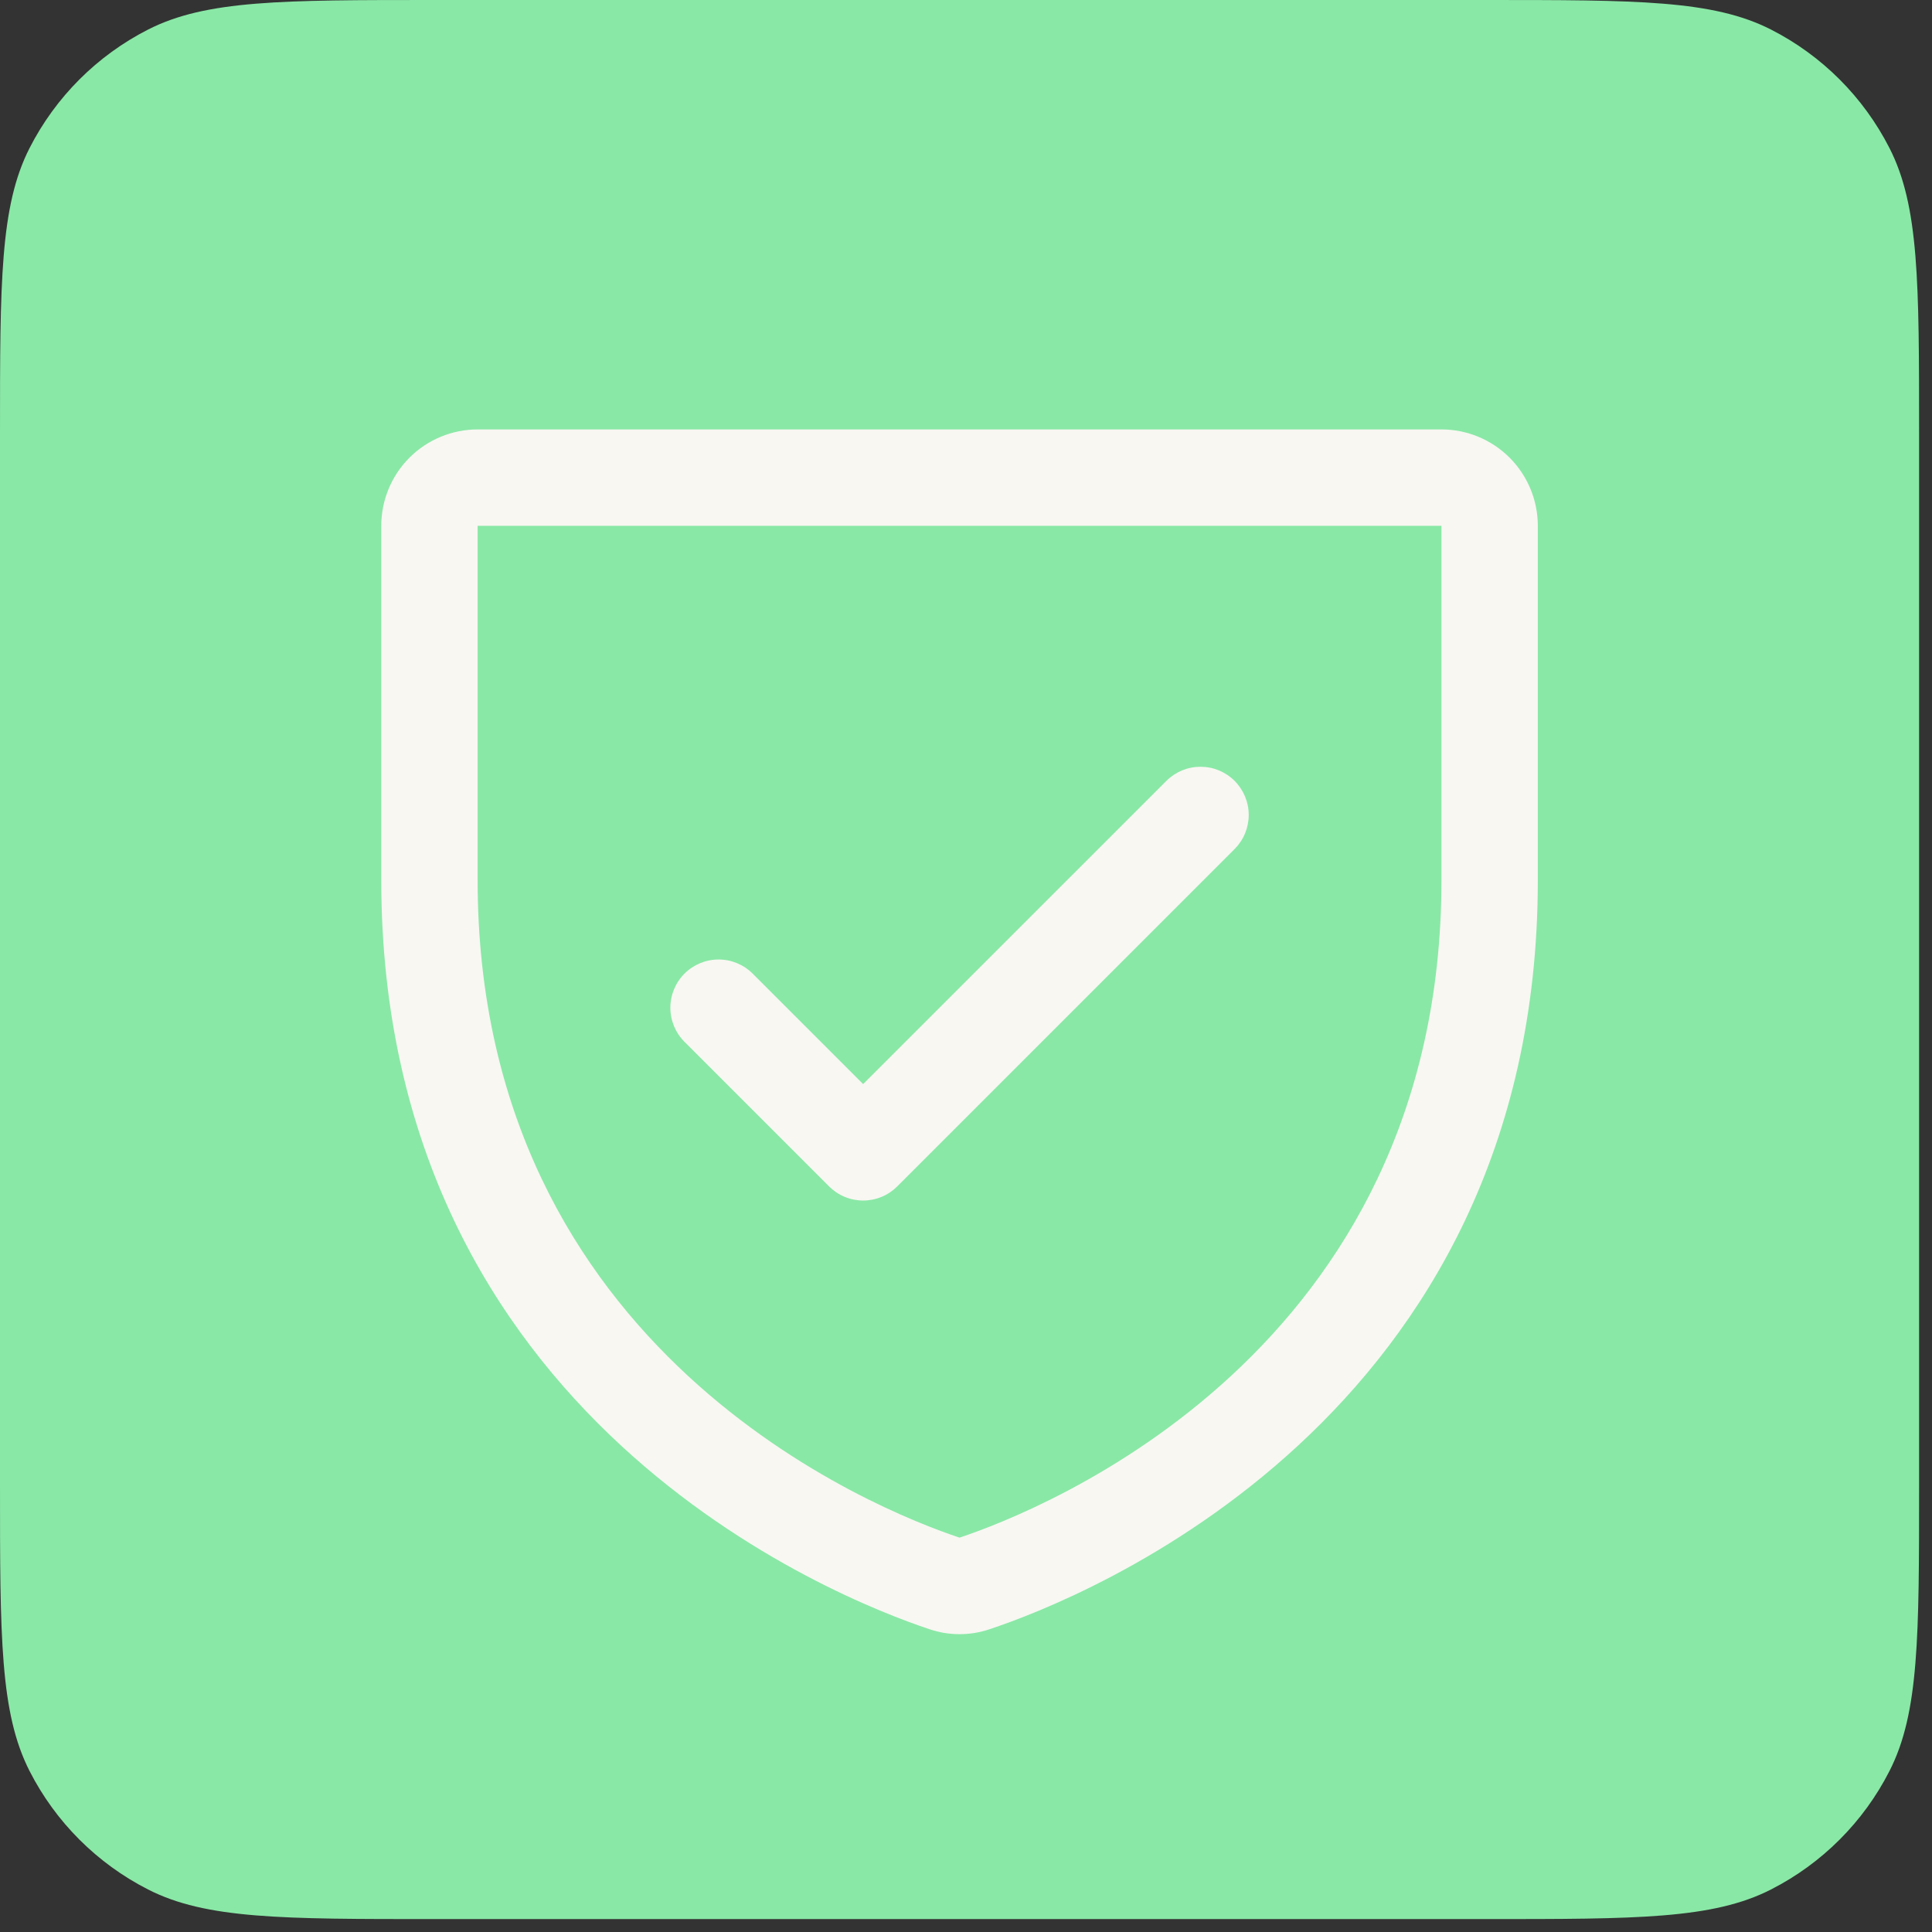 <svg width="41" height="41" viewBox="0 0 41 41" fill="none" xmlns="http://www.w3.org/2000/svg">
<rect x="0" y="0" width="41" height="41" fill="#333333" stroke="none"/>
<path d="M0 9.21C0 5.986 0 4.374 0.627 3.143C1.179 2.06 2.06 1.179 3.143 0.627C4.374 0 5.986 0 9.21 0H31.515C34.739 0 36.351 0 37.583 0.627C38.666 1.179 39.546 2.06 40.098 3.143C40.726 4.374 40.726 5.986 40.726 9.21V31.515C40.726 34.739 40.726 36.351 40.098 37.583C39.546 38.666 38.666 39.546 37.583 40.098C36.351 40.726 34.739 40.726 31.515 40.726H9.21C5.986 40.726 4.374 40.726 3.143 40.098C2.06 39.546 1.179 38.666 0.627 37.583C0 36.351 0 34.739 0 31.515V9.21Z" fill="#89E8A6"/>
<path d="M30.59 9.113H10.136C9.594 9.113 9.073 9.329 8.69 9.712C8.306 10.096 8.091 10.616 8.091 11.159V18.673C8.091 30.128 17.783 33.929 19.724 34.574C20.138 34.715 20.588 34.715 21.002 34.574C22.945 33.929 32.635 30.128 32.635 18.673V11.159C32.635 10.616 32.419 10.096 32.036 9.712C31.652 9.329 31.132 9.113 30.59 9.113ZM30.59 18.674C30.59 28.699 22.108 32.048 20.363 32.631C18.633 32.055 10.136 28.708 10.136 18.674V11.159H30.59V18.674ZM14.526 22.109C14.334 21.917 14.226 21.657 14.226 21.386C14.226 21.114 14.334 20.854 14.526 20.662C14.718 20.47 14.978 20.362 15.249 20.362C15.521 20.362 15.781 20.47 15.973 20.662L18.317 23.006L24.753 16.571C24.848 16.476 24.961 16.401 25.085 16.349C25.209 16.298 25.342 16.272 25.476 16.272C25.611 16.272 25.744 16.298 25.868 16.349C25.992 16.401 26.105 16.476 26.2 16.571C26.295 16.666 26.37 16.779 26.422 16.903C26.473 17.027 26.5 17.16 26.5 17.295C26.5 17.429 26.473 17.562 26.422 17.686C26.37 17.811 26.295 17.923 26.2 18.018L19.041 25.177C18.946 25.272 18.833 25.348 18.709 25.399C18.585 25.451 18.452 25.477 18.317 25.477C18.183 25.477 18.05 25.451 17.926 25.399C17.802 25.348 17.689 25.272 17.594 25.177L14.526 22.109Z" fill="#F8F7F2"/>
</svg>
